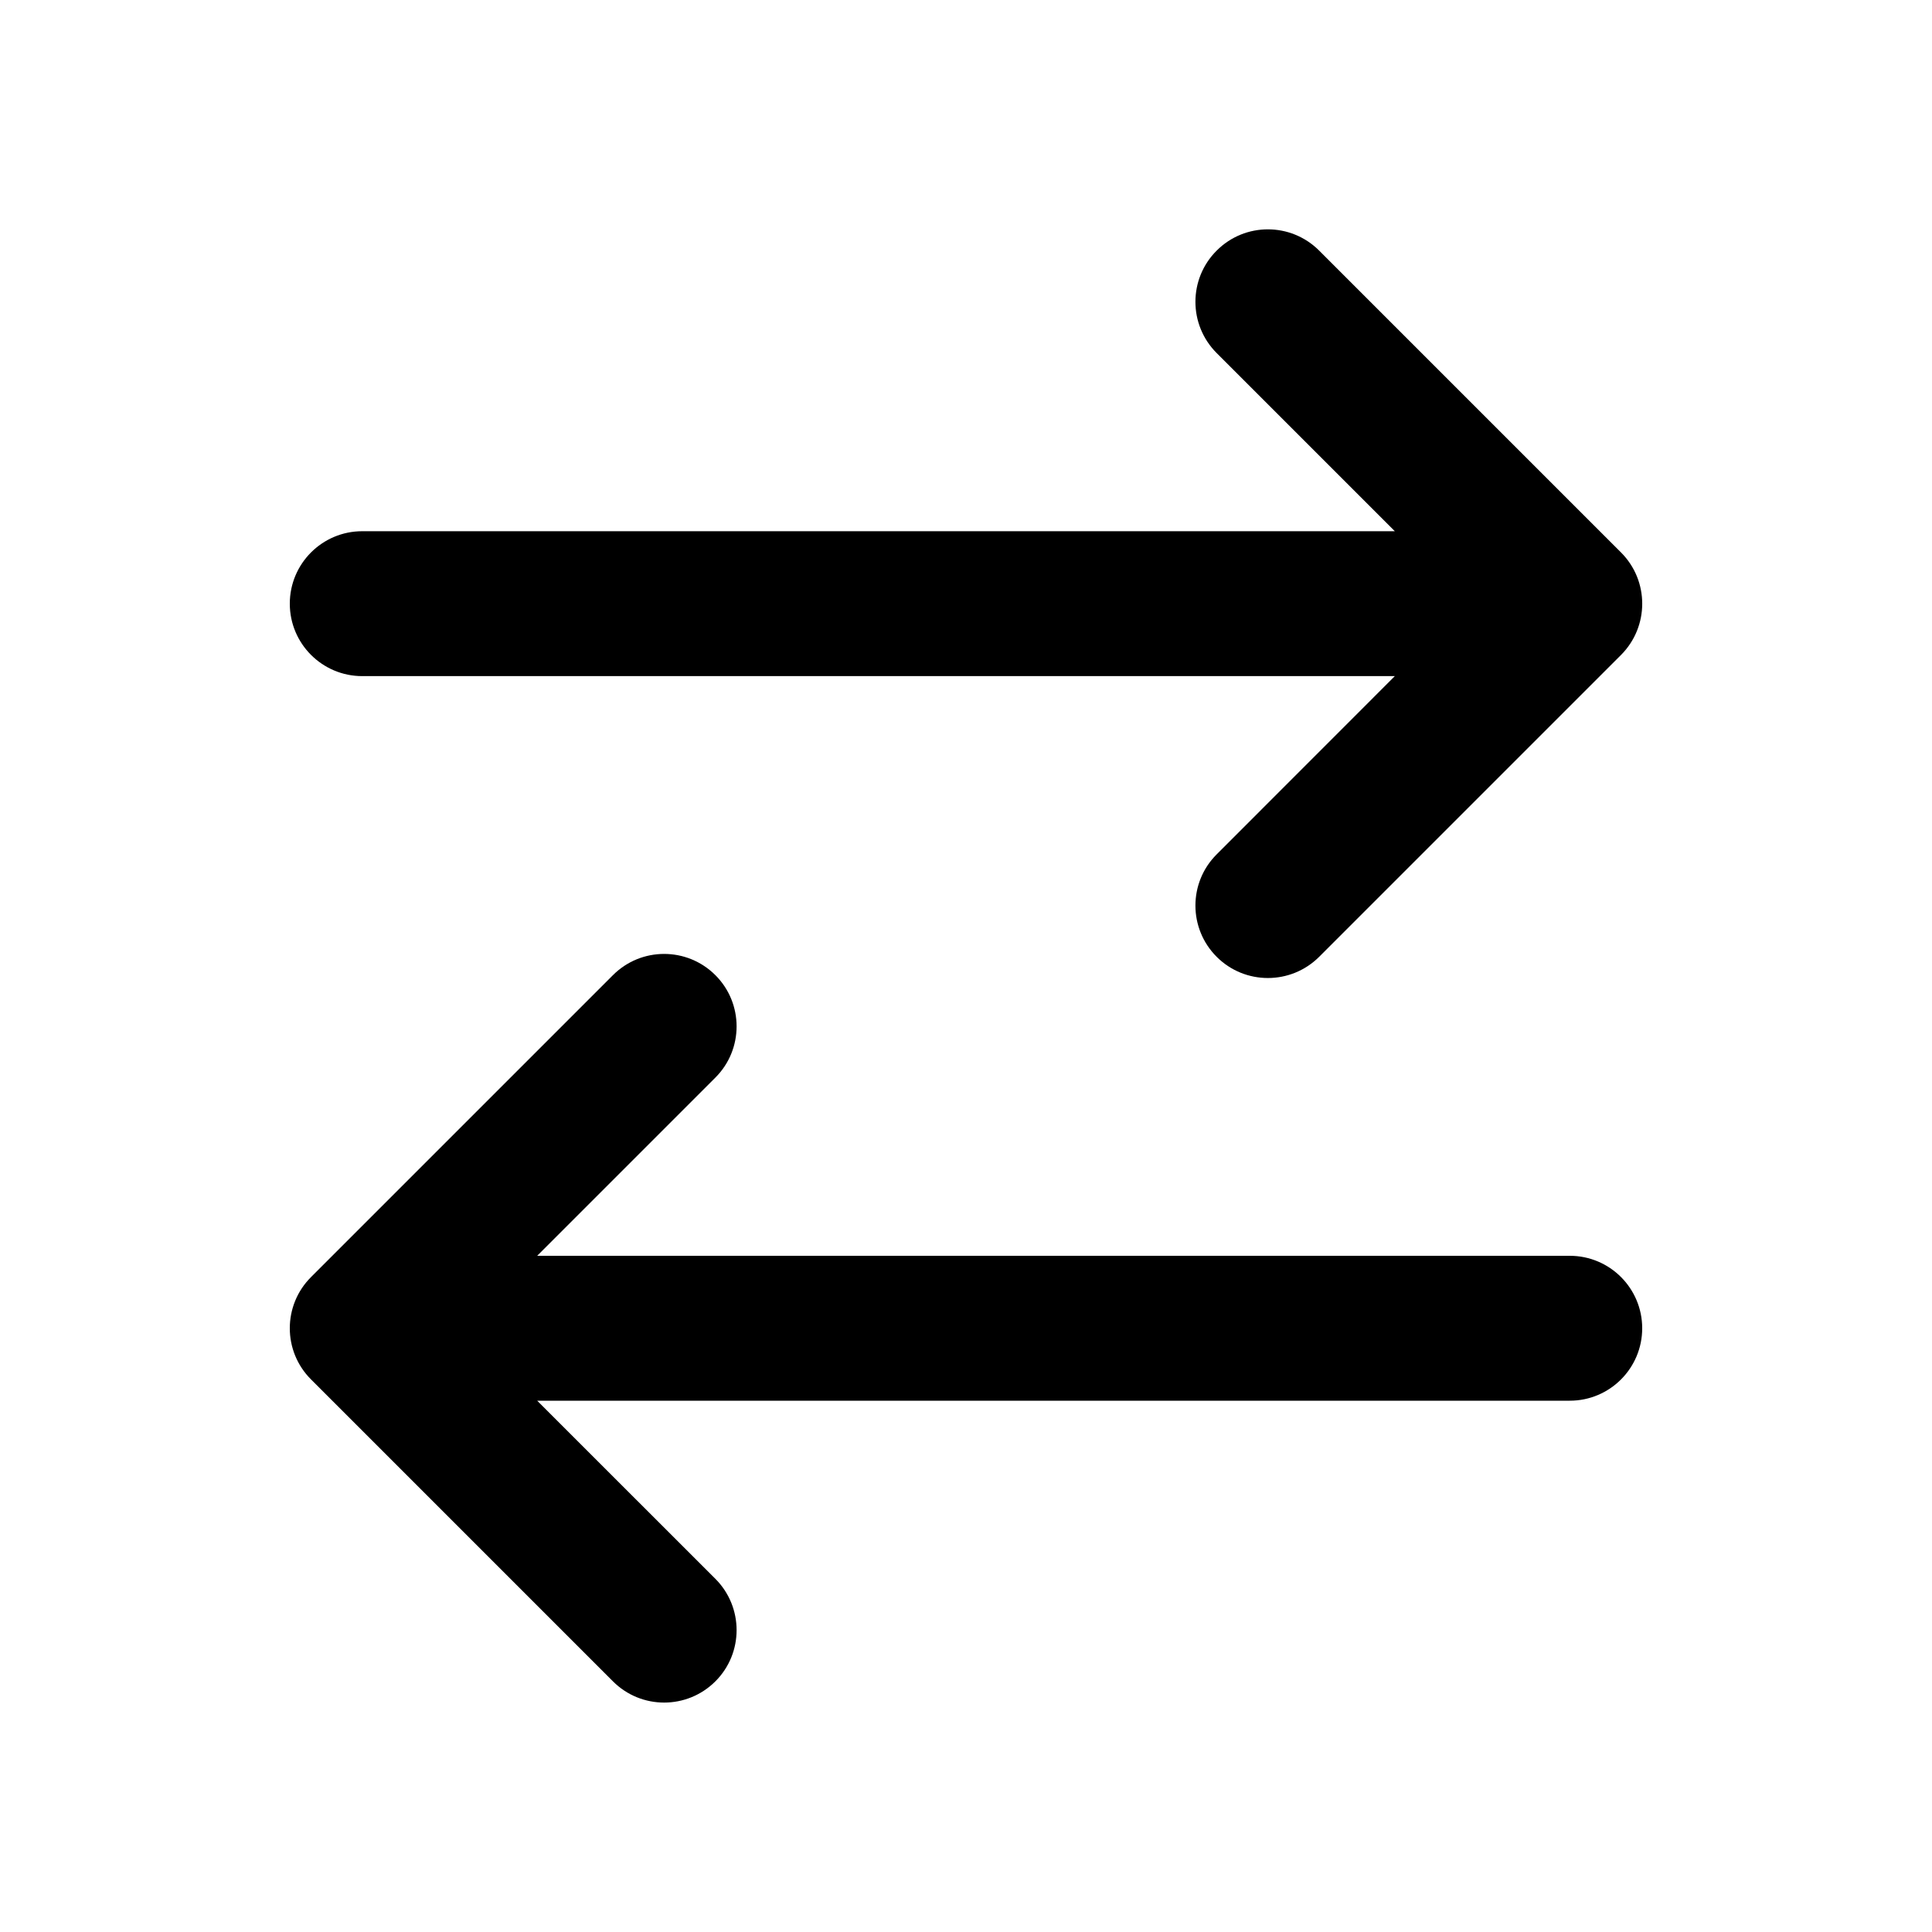 <svg viewBox="0 0 24 24" fill="currentColor" xmlns="http://www.w3.org/2000/svg">
<path d="M16.387 11.886L20.137 8.136C20.488 7.784 20.488 7.214 20.137 6.863L16.387 3.113C16.035 2.761 15.465 2.761 15.114 3.113C14.762 3.464 14.762 4.034 15.114 4.386L17.327 6.599H4.5C4.003 6.599 3.6 7.002 3.6 7.499C3.6 7.996 4.003 8.399 4.5 8.399H17.327L15.114 10.613C14.762 10.964 14.762 11.534 15.114 11.886C15.465 12.237 16.035 12.237 16.387 11.886Z"/>
<path d="M3.864 17.136C3.512 16.785 3.512 16.215 3.864 15.864L7.614 12.114C7.965 11.762 8.535 11.762 8.887 12.114C9.238 12.465 9.238 13.035 8.887 13.386L6.673 15.6H19.5C19.997 15.6 20.4 16.003 20.4 16.5C20.4 16.997 19.997 17.4 19.5 17.4H6.673L8.887 19.613C9.238 19.965 9.238 20.535 8.887 20.886C8.535 21.238 7.965 21.238 7.614 20.886L3.864 17.136Z"/>
</svg>
